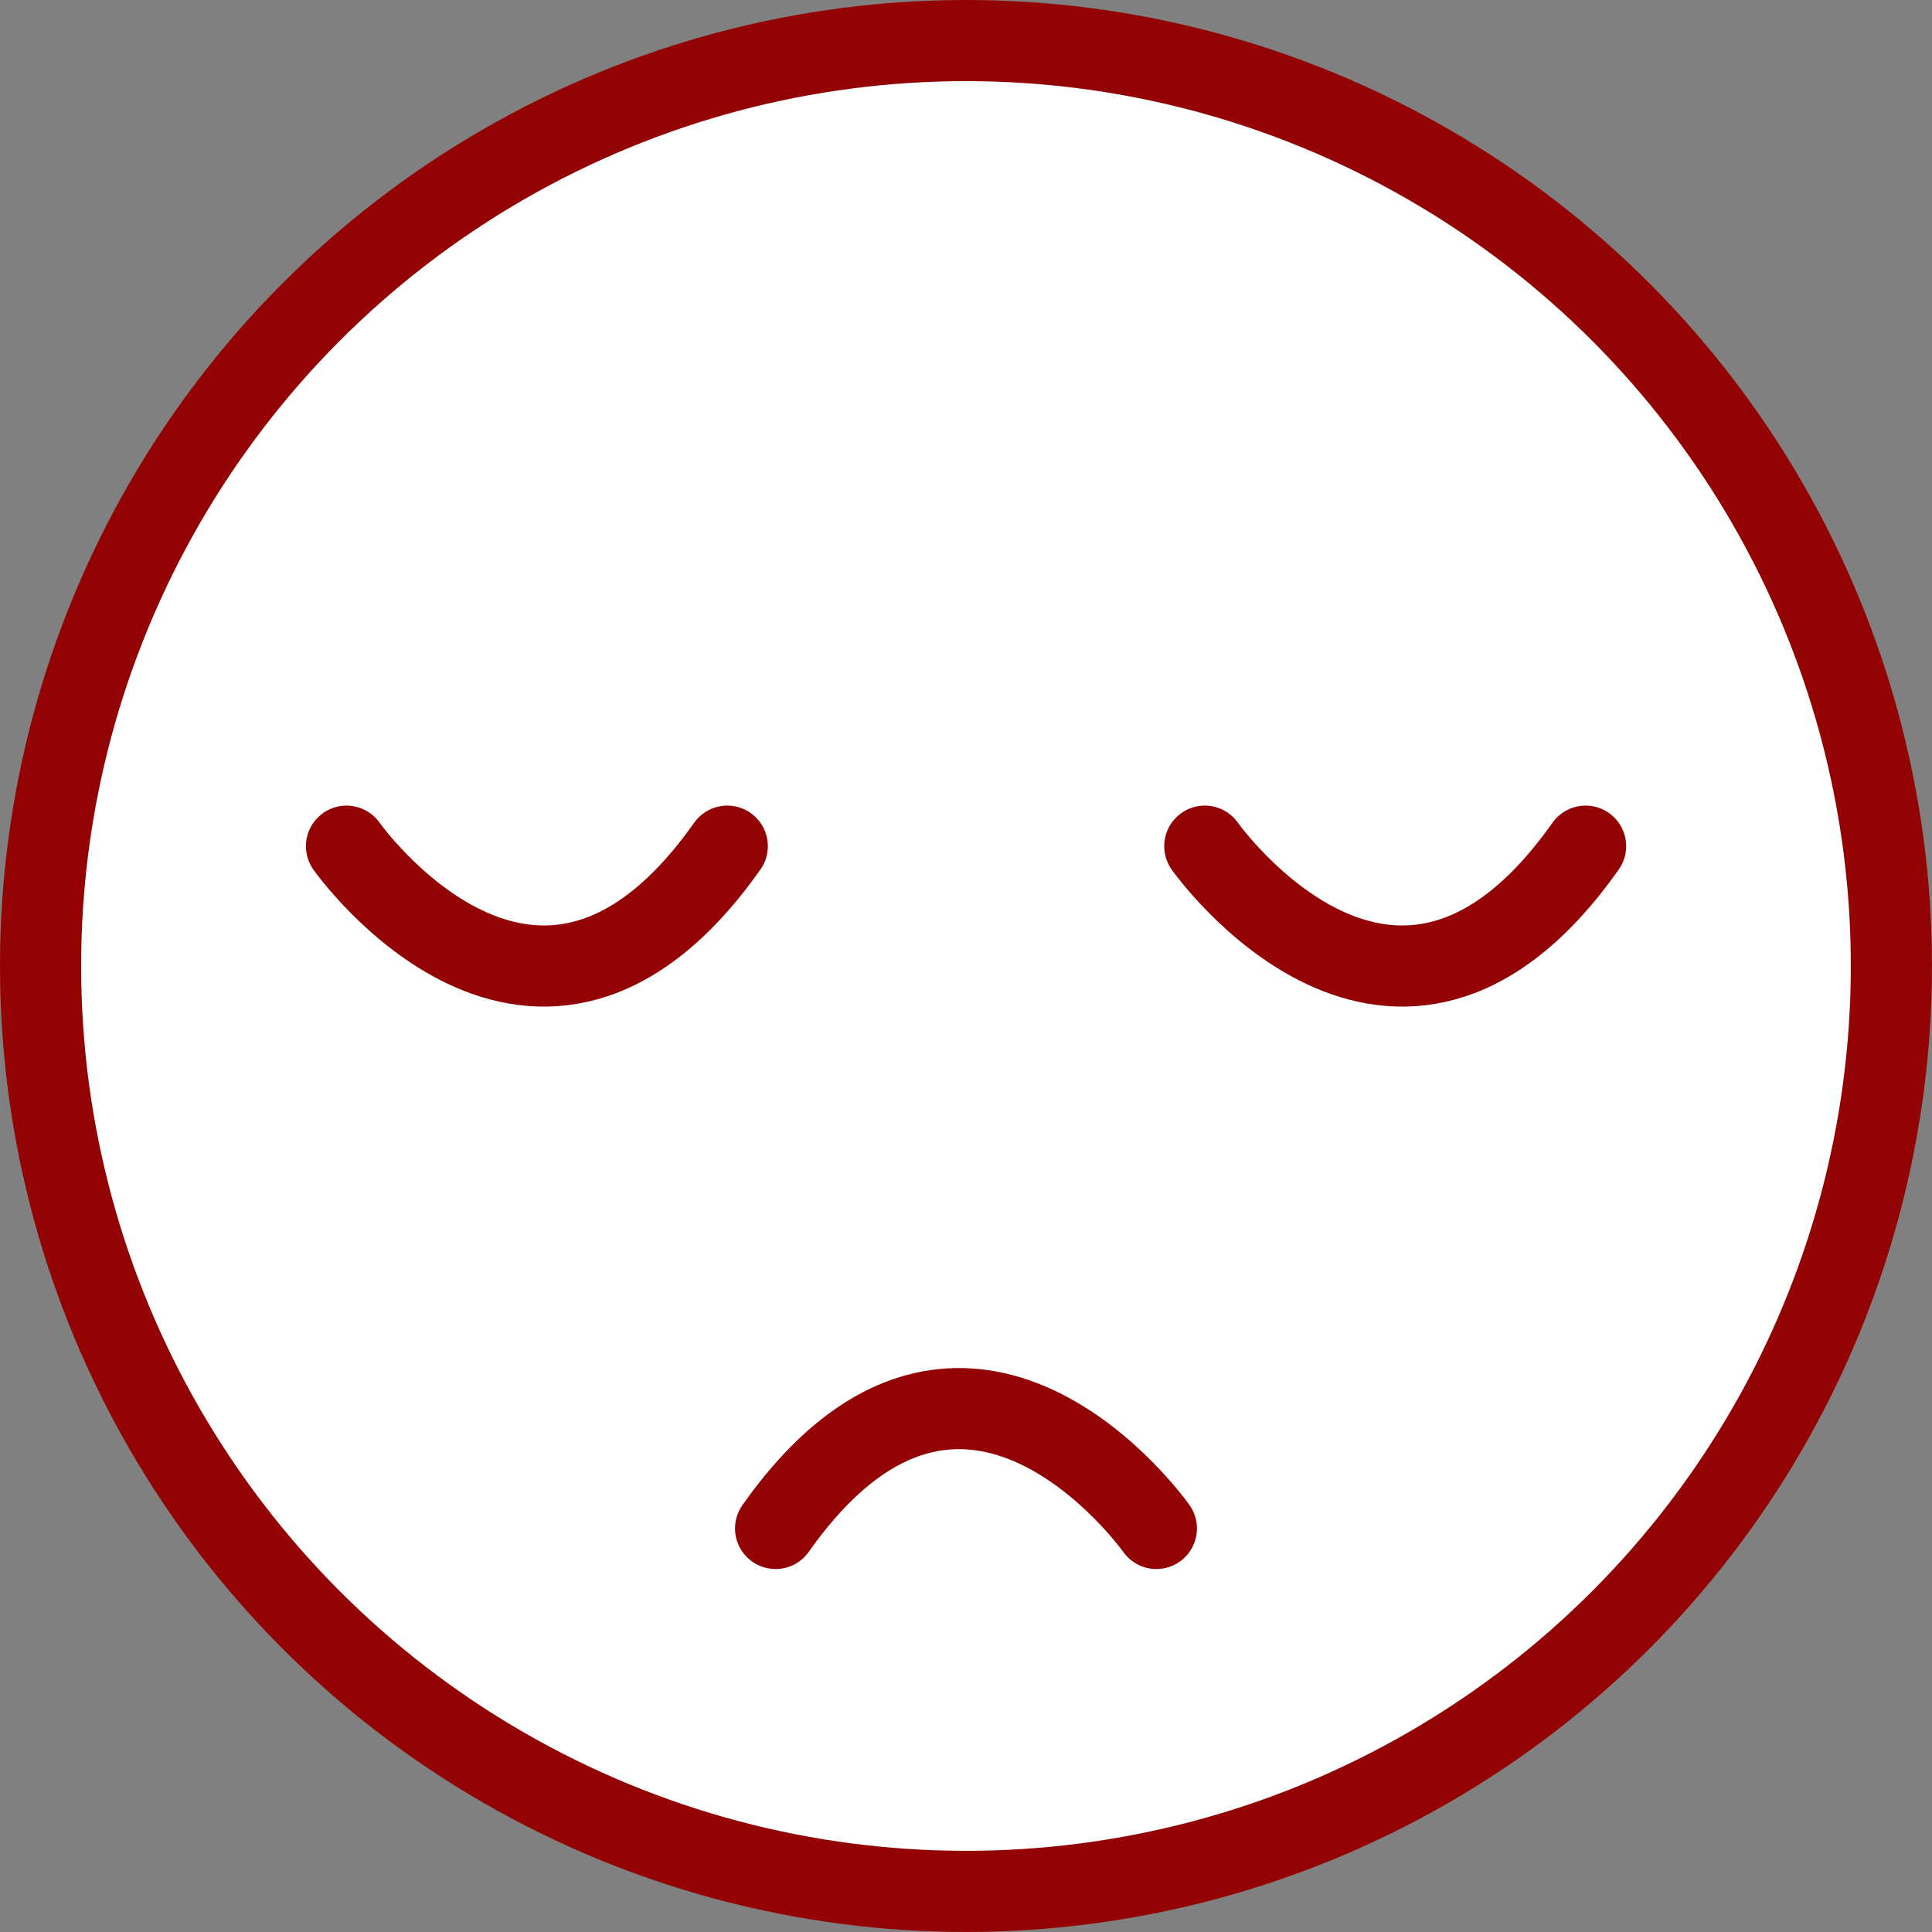 <svg xmlns="http://www.w3.org/2000/svg" width="47.623" height="47.623" viewBox="0 0 47.623 47.623">
  <rect x="0" y="0" width="47.623" height="47.623" fill="#808080" stroke="none"/>
  <g id="Group_1133" data-name="Group 1133" transform="translate(-714 -509)">
    <g id="Group_1132" data-name="Group 1132" transform="translate(715 510)">
      <circle id="Ellipse_134" data-name="Ellipse 134" cx="22.811" cy="22.811" r="22.811" transform="translate(0 0)" stroke-width="2" stroke="#930303" stroke-linecap="round" stroke-linejoin="round" stroke-miterlimit="10" fill="#fff"/>
      <path id="Path_394" data-name="Path 394" d="M24.8,62.04s4.693,6.648,9.386,0" transform="translate(-17.259 -42.182)" fill="none" stroke="#930303" stroke-linecap="round" stroke-linejoin="round" stroke-miterlimit="10" stroke-width="2"/>
      <path id="Path_395" data-name="Path 395" d="M88.77,62.04s4.693,6.648,9.386,0" transform="translate(-60.072 -42.182)" fill="none" stroke="#930303" stroke-linecap="round" stroke-linejoin="round" stroke-miterlimit="10" stroke-width="2"/>
      <path id="Path_396" data-name="Path 396" d="M66.166,106.911s-4.693-6.648-9.386,0" transform="translate(-38.662 -70.235)" fill="none" stroke="#930303" stroke-linecap="round" stroke-linejoin="round" stroke-miterlimit="10" stroke-width="2"/>
    </g>
  </g>
</svg>
